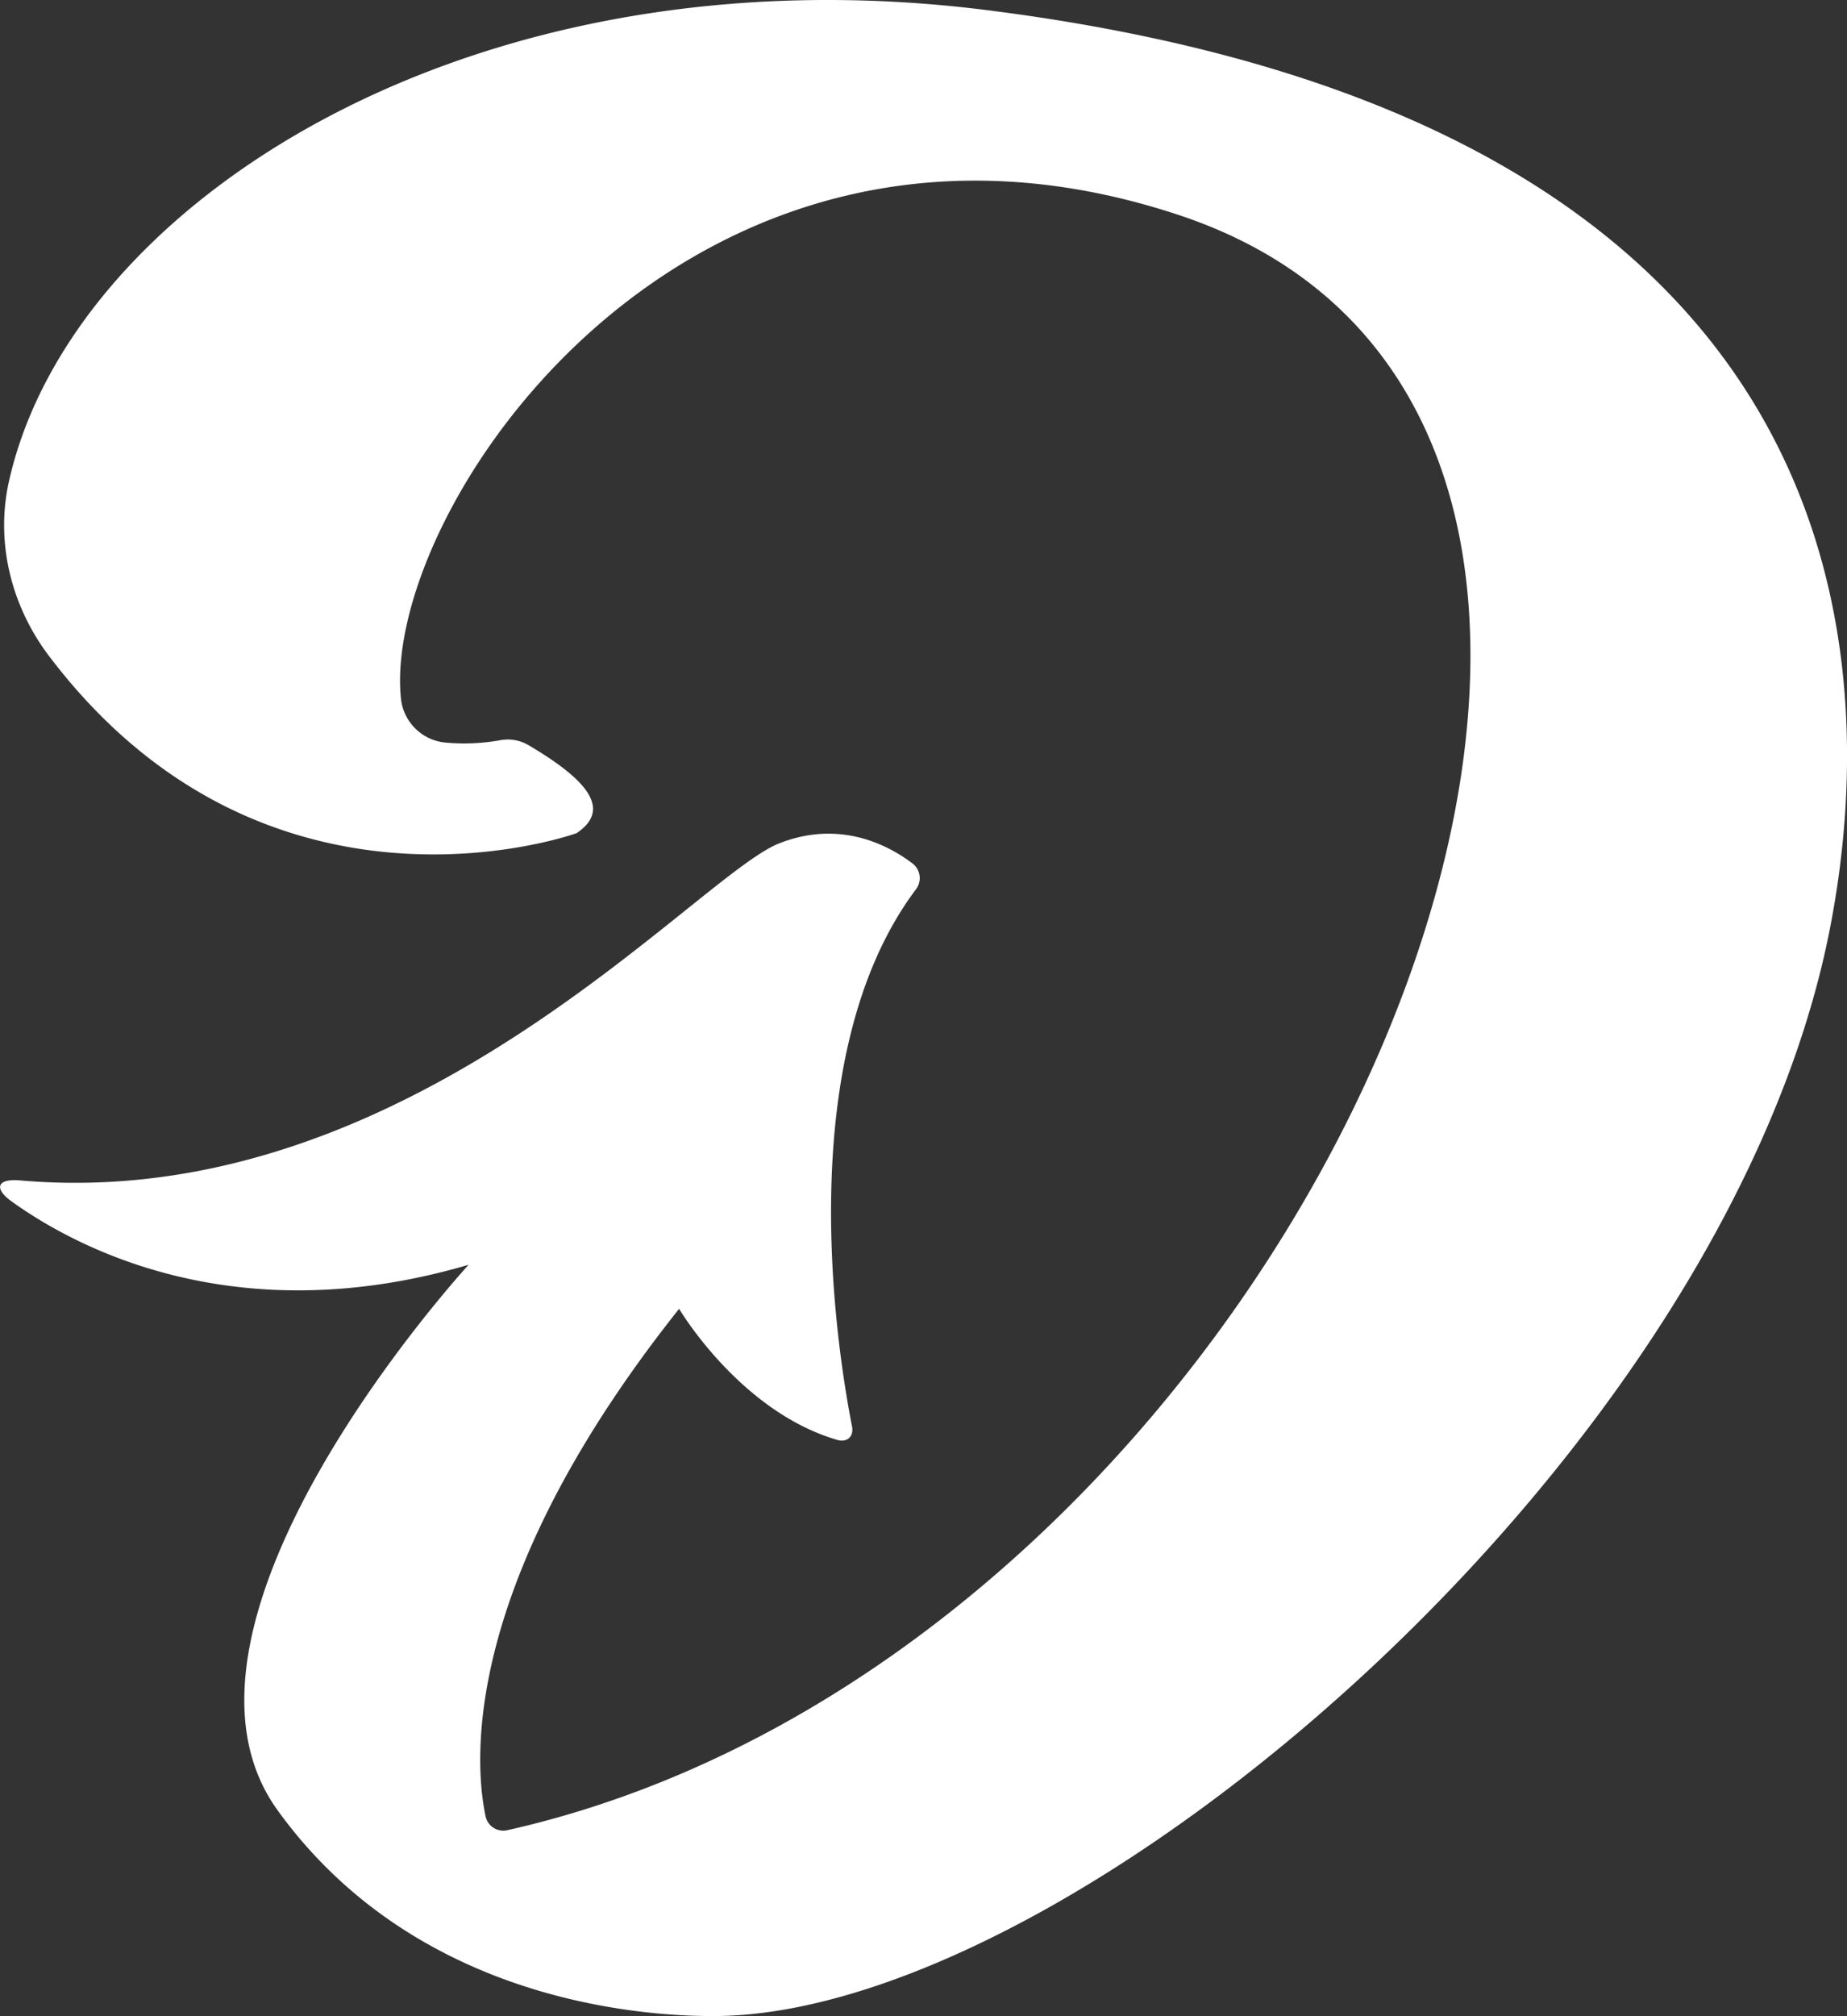 <svg id="Layer_1" data-name="Layer 1" xmlns="http://www.w3.org/2000/svg" viewBox="0 0 989.7 1080"><rect x="0" y="0" width="989.7" height="1080" fill="#333333" stroke="none"/><defs><style>.cls-1{fill:#fff;}</style></defs><path class="cls-1" d="M528.79,5.42C253.58-29.26,38.19,108,4.77,258c-7.26,32.57,1.25,66.69,21.5,93.42,117.18,154.75,282.66,94.92,282.66,94.92,19.94-13.34,3.89-29.71-25.87-47.24a21.84,21.84,0,0,0-15.1-2.55,109.7,109.7,0,0,1-28.85,1.28,26.43,26.43,0,0,1-24.25-23.44C204.14,272.68,368.74,28.3,631.32,115.07c344.62,113.87,73.65,768-359.46,865.36a9.71,9.71,0,0,1-11.62-7.23c-6.14-28.83-13.61-124.57,103.66-272.08,0,0,32.35,54.88,84.64,70.2,5.42,1.59,9.07-1.78,8-7.25-7.91-40.29-33.18-197.76,34.27-287.68A9.88,9.88,0,0,0,489,462.58c-12.26-9.34-38.48-23.85-71.58-10.75-44.8,17.73-198.29,198.76-406.69,180.51-12.28-1.08-14.31,4.25-4.32,11.4,34.6,24.78,120,70.42,244.7,33.79,0,0-175.53,190.9-102.36,292.23,72.76,100.76,191.5,110.5,234.63,110.23,192.3-1.2,542-298.71,597.26-583C1010.63,342.54,991,63.67,528.79,5.42Z"/></svg>